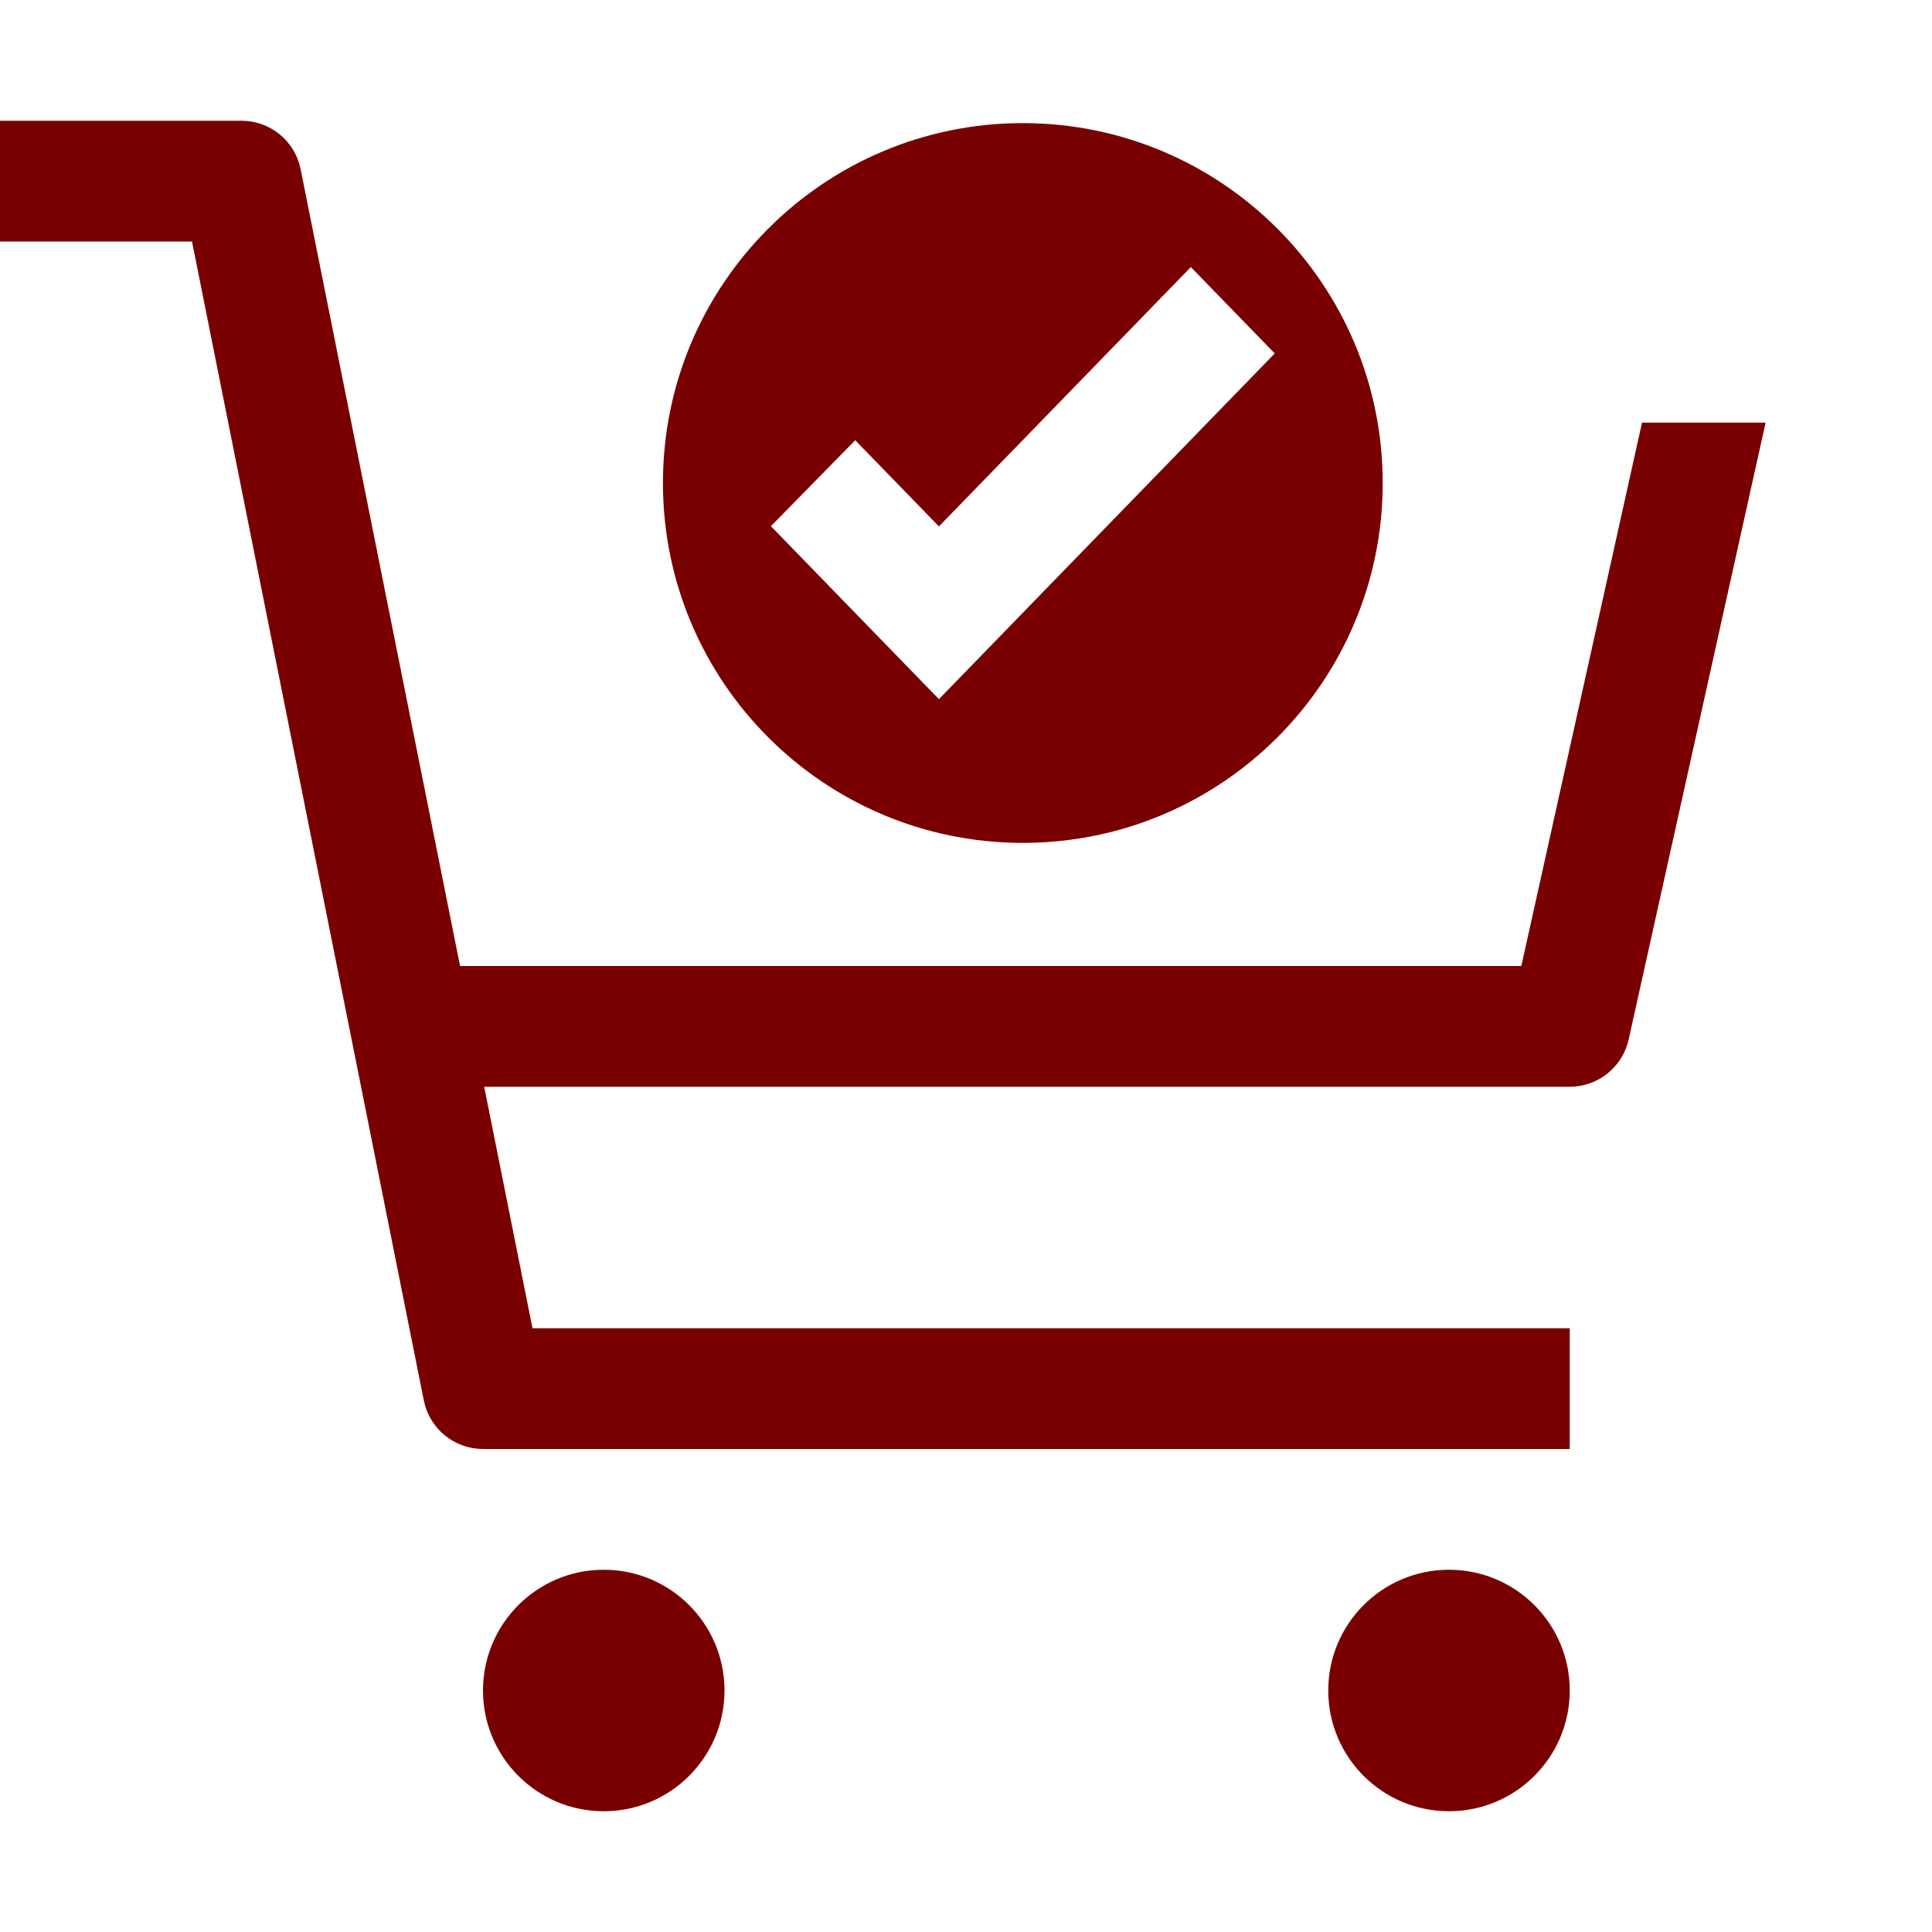<svg width="204" height="204" viewBox="0 0 204 204" fill="none" xmlns="http://www.w3.org/2000/svg">
<path d="M63.75 191.25C70.792 191.25 76.5 185.542 76.5 178.5C76.5 171.458 70.792 165.75 63.75 165.75C56.708 165.75 51 171.458 51 178.5C51 185.542 56.708 191.25 63.75 191.25Z" fill="#790000"/>
<path d="M153 191.25C160.042 191.25 165.75 185.542 165.75 178.5C165.75 171.458 160.042 165.75 153 165.75C145.958 165.75 140.25 171.458 140.25 178.5C140.25 185.542 145.958 191.25 153 191.25Z" fill="#790000"/>
<path d="M31.747 17.875C31.459 16.431 30.679 15.131 29.54 14.196C28.401 13.262 26.973 12.751 25.5 12.75H0V25.5H20.273L44.752 147.874C45.041 149.319 45.821 150.619 46.96 151.554C48.099 152.488 49.527 152.999 51 153H165.75V140.25H56.227L51.127 114.75H165.75C167.2 114.75 168.607 114.255 169.738 113.348C170.869 112.44 171.657 111.174 171.972 109.758L186.43 44.625H173.381L160.637 102H48.578L31.747 17.875Z" fill="#790000"/>
<path d="M108 13C87.013 13 70 30.014 70 51C70 71.986 87.014 89 108 89C128.986 89 146 71.986 146 51C146 30.014 128.986 13 108 13ZM99.165 73.8L99.14 73.775L99.118 73.8L81.4 55.56L90.303 46.486L99.141 55.585L125.741 28.201L134.6 37.319L99.165 73.8Z" fill="#790000"/>
</svg>
